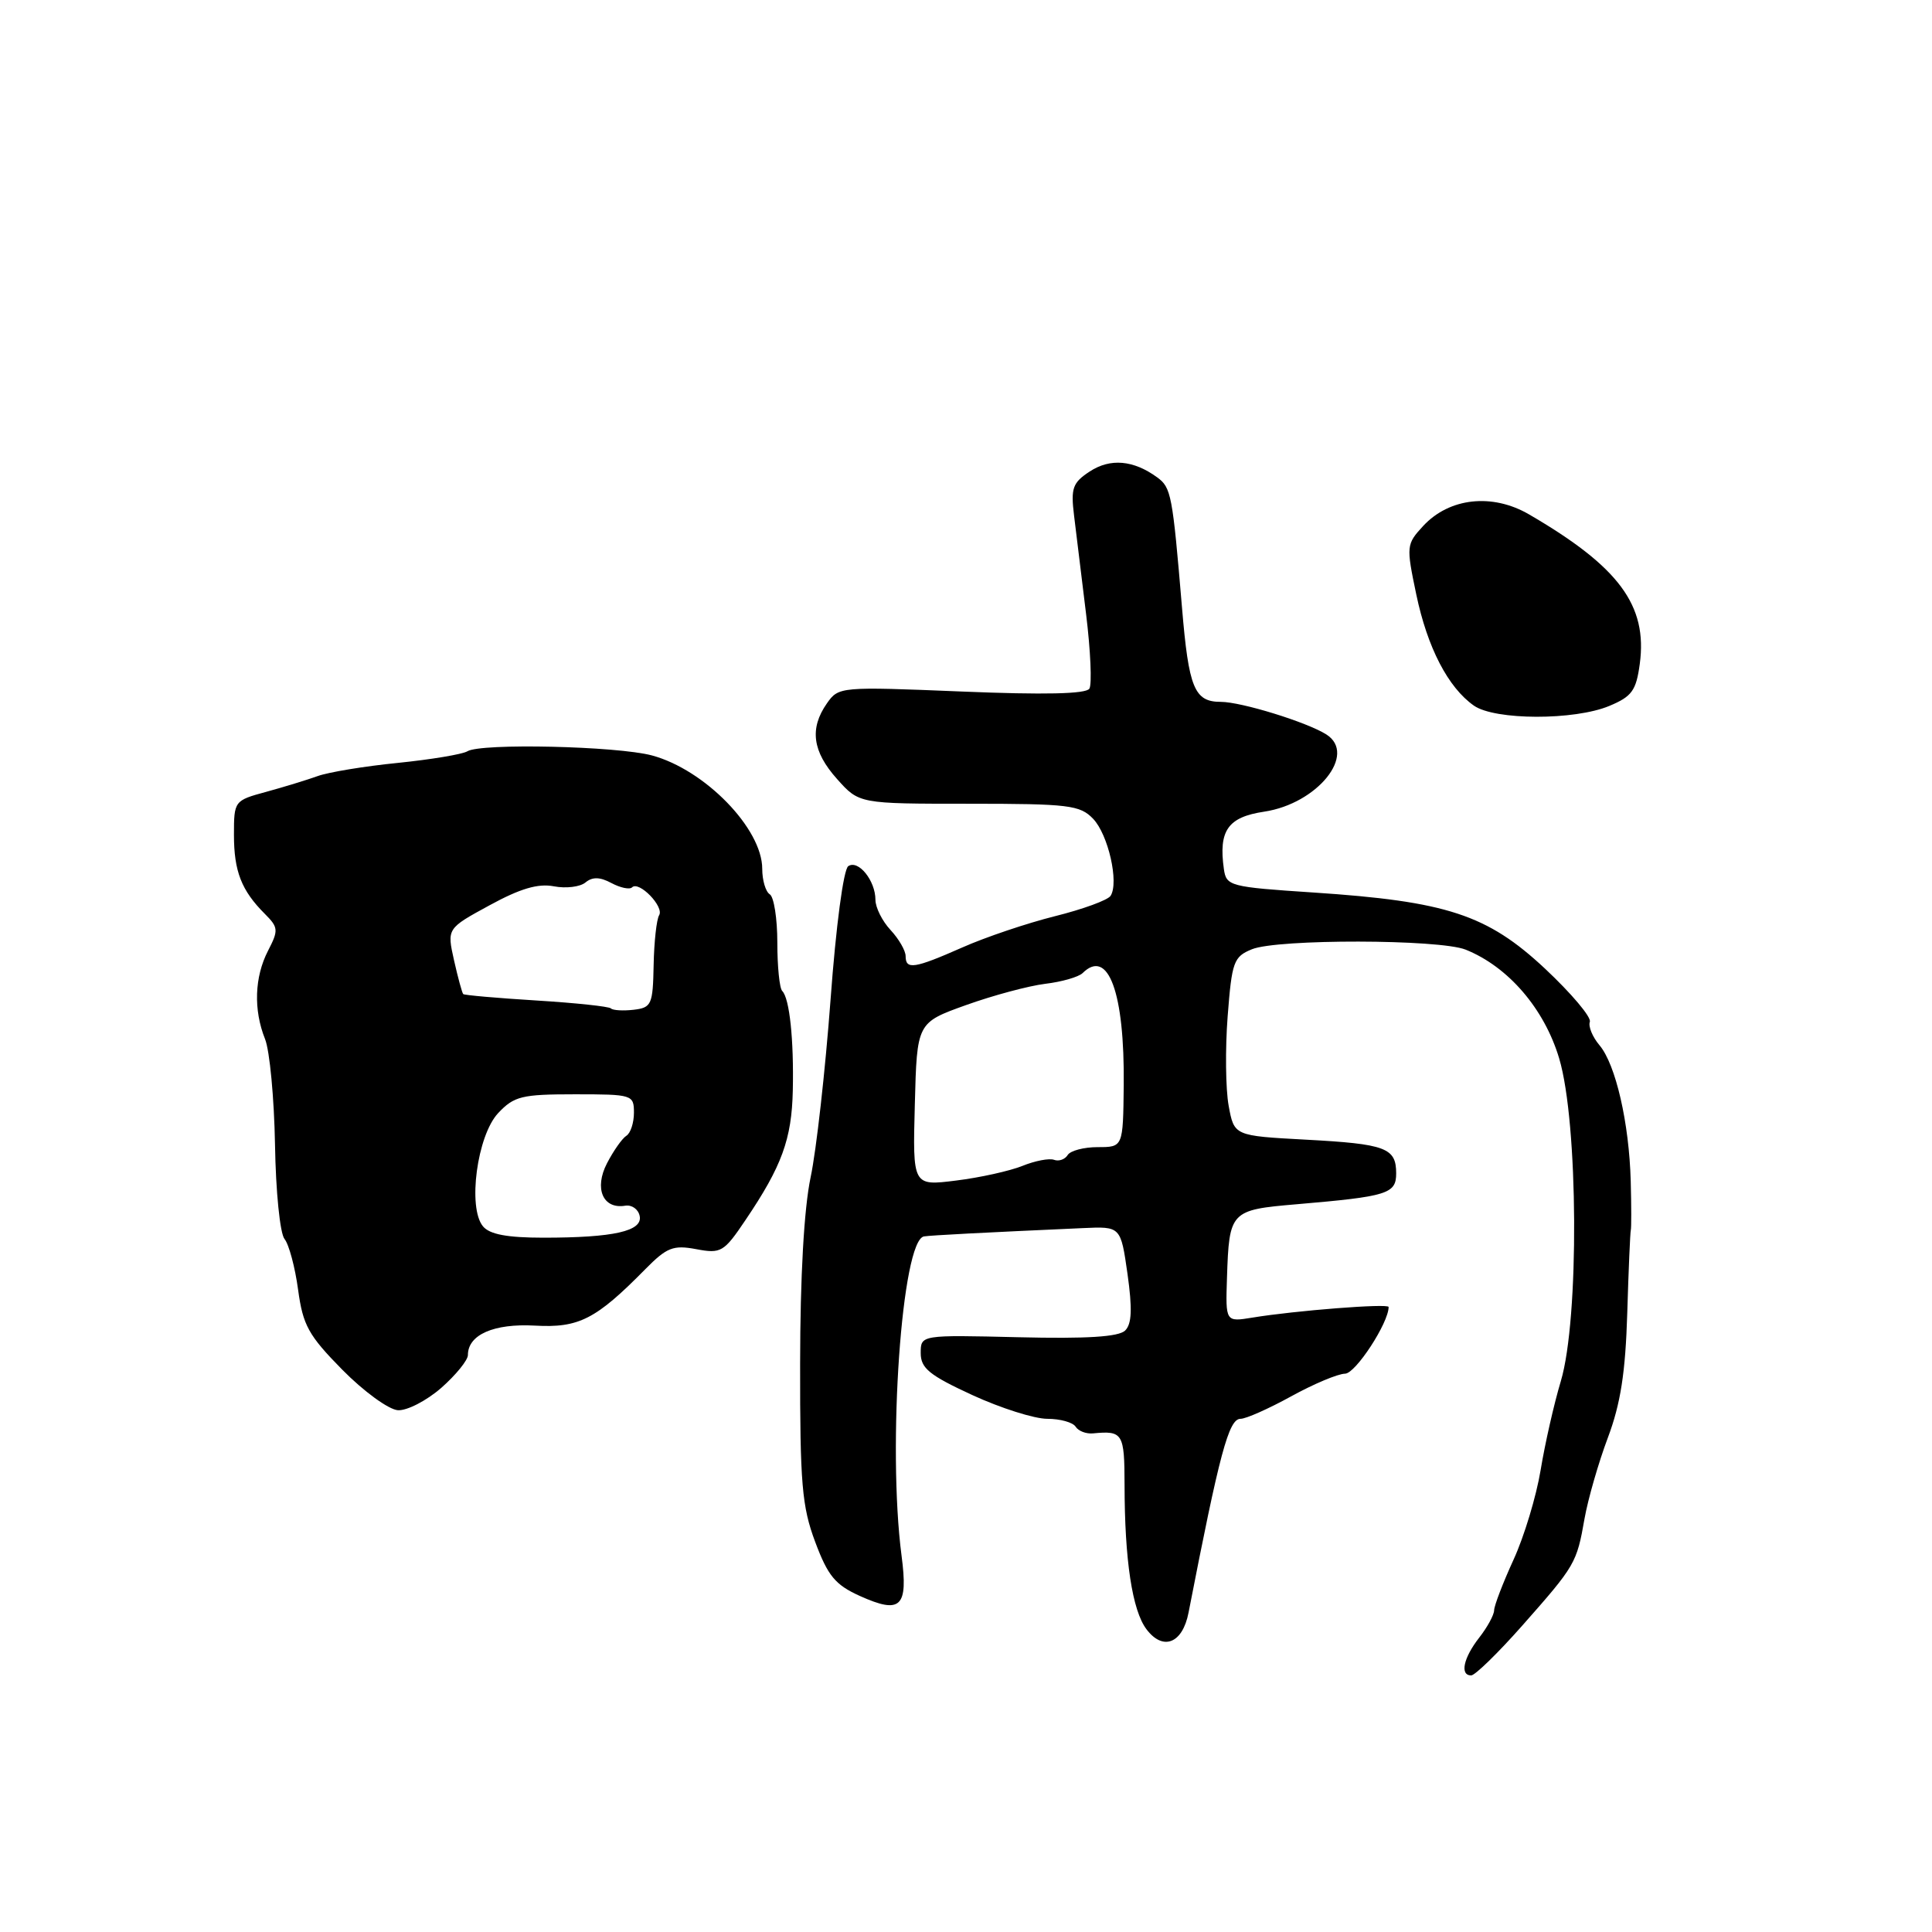 <?xml version="1.0" encoding="UTF-8" standalone="no"?>
<!DOCTYPE svg PUBLIC "-//W3C//DTD SVG 1.1//EN" "http://www.w3.org/Graphics/SVG/1.1/DTD/svg11.dtd" >
<svg xmlns="http://www.w3.org/2000/svg" xmlns:xlink="http://www.w3.org/1999/xlink" version="1.1" viewBox="0 0 256 256">
 <g >
 <path fill="currentColor"
d=" M 201.69 215.42 C 208.75 207.43 208.92 207.14 209.96 201.22 C 210.42 198.63 211.81 193.80 213.05 190.50 C 214.74 186.00 215.38 181.88 215.62 174.00 C 215.79 168.22 216.01 163.28 216.09 163.00 C 216.17 162.72 216.17 159.80 216.08 156.50 C 215.87 148.79 214.09 141.04 211.94 138.50 C 211.01 137.40 210.44 136.00 210.66 135.40 C 210.89 134.79 208.21 131.62 204.71 128.34 C 197.06 121.19 191.69 119.43 174.00 118.26 C 162.94 117.53 162.49 117.41 162.17 115.15 C 161.45 110.05 162.70 108.27 167.51 107.55 C 174.56 106.49 179.85 99.93 175.75 97.32 C 173.18 95.69 164.48 93.00 161.76 93.00 C 158.26 93.00 157.51 91.19 156.62 80.50 C 155.36 65.50 155.19 64.61 153.33 63.25 C 150.19 60.96 147.12 60.69 144.40 62.47 C 142.13 63.96 141.87 64.67 142.32 68.33 C 142.61 70.63 143.32 76.48 143.91 81.35 C 144.51 86.22 144.70 90.67 144.35 91.25 C 143.91 91.96 138.38 92.08 127.42 91.63 C 111.33 90.97 111.12 90.99 109.57 93.20 C 107.24 96.53 107.65 99.58 110.92 103.23 C 113.84 106.50 113.84 106.50 128.39 106.50 C 141.64 106.50 143.11 106.68 144.85 108.50 C 146.85 110.60 148.29 116.94 147.16 118.70 C 146.80 119.27 143.48 120.48 139.79 121.40 C 136.11 122.32 130.58 124.18 127.52 125.54 C 121.15 128.35 120.00 128.53 120.00 126.69 C 120.00 125.97 119.10 124.41 118.00 123.23 C 116.90 122.05 116.00 120.25 116.00 119.23 C 116.00 116.69 113.74 113.88 112.40 114.77 C 111.77 115.19 110.77 122.67 110.05 132.50 C 109.35 141.85 108.17 152.43 107.41 156.00 C 106.54 160.13 106.03 169.13 106.02 180.71 C 106.00 196.56 106.26 199.63 108.02 204.32 C 109.70 208.82 110.68 210.00 113.93 211.47 C 119.37 213.92 120.36 212.97 119.46 206.13 C 117.57 191.64 119.49 164.29 122.44 163.83 C 123.41 163.68 130.29 163.32 143.50 162.73 C 148.50 162.50 148.50 162.50 149.40 168.80 C 150.05 173.43 149.97 175.43 149.09 176.30 C 148.24 177.14 144.02 177.41 134.94 177.19 C 122.00 176.88 122.00 176.88 122.00 179.29 C 122.00 181.30 123.15 182.23 128.83 184.85 C 132.59 186.58 137.06 188.00 138.77 188.00 C 140.48 188.00 142.17 188.47 142.53 189.05 C 142.89 189.62 143.92 190.02 144.84 189.93 C 148.78 189.55 149.00 189.91 149.01 196.75 C 149.02 206.74 150.03 213.39 151.91 215.88 C 154.11 218.80 156.70 217.77 157.49 213.67 C 161.61 192.51 162.81 188.00 164.38 188.00 C 165.10 188.00 168.11 186.66 171.09 185.02 C 174.07 183.38 177.28 182.03 178.23 182.02 C 179.62 182.00 184.00 175.29 184.00 173.18 C 184.00 172.69 171.58 173.66 165.95 174.59 C 162.39 175.17 162.39 175.17 162.58 169.34 C 162.87 160.47 163.02 160.32 171.81 159.57 C 183.85 158.54 185.00 158.19 185.00 155.48 C 185.00 152.09 183.63 151.58 173.01 151.01 C 163.53 150.50 163.53 150.50 162.80 146.50 C 162.40 144.30 162.34 138.98 162.67 134.67 C 163.23 127.43 163.46 126.77 165.89 125.78 C 169.28 124.40 190.70 124.44 194.20 125.83 C 199.84 128.09 204.63 133.65 206.60 140.25 C 209.14 148.75 209.27 174.80 206.82 183.00 C 205.91 186.03 204.71 191.33 204.14 194.80 C 203.57 198.26 201.96 203.60 200.55 206.67 C 199.15 209.73 197.99 212.75 197.98 213.37 C 197.97 213.99 197.08 215.62 196.00 217.00 C 193.91 219.68 193.41 222.00 194.94 222.00 C 195.45 222.00 198.49 219.04 201.69 215.42 Z  M 58.47 183.90 C 60.41 182.19 62.00 180.23 62.00 179.55 C 62.00 176.86 65.43 175.35 70.87 175.65 C 76.70 175.98 78.96 174.82 85.50 168.18 C 88.36 165.28 89.20 164.95 92.25 165.52 C 95.54 166.14 95.92 165.92 98.79 161.65 C 103.60 154.53 104.91 150.94 105.05 144.50 C 105.20 137.77 104.62 132.28 103.65 131.31 C 103.29 130.96 103.00 128.07 103.00 124.89 C 103.00 121.72 102.55 118.84 102.00 118.50 C 101.45 118.16 101.00 116.64 101.00 115.12 C 101.00 109.80 93.40 101.99 86.39 100.10 C 81.76 98.86 63.70 98.45 61.93 99.55 C 61.27 99.95 57.12 100.64 52.70 101.09 C 48.28 101.53 43.50 102.32 42.08 102.84 C 40.66 103.35 37.59 104.29 35.25 104.93 C 31.05 106.07 31.00 106.13 31.00 110.61 C 31.00 115.45 31.99 117.99 35.09 121.09 C 36.89 122.89 36.92 123.26 35.52 125.97 C 33.72 129.45 33.57 133.80 35.12 137.68 C 35.74 139.23 36.33 145.53 36.44 151.67 C 36.54 157.86 37.10 163.43 37.70 164.17 C 38.29 164.90 39.10 167.93 39.50 170.90 C 40.14 175.61 40.87 176.94 45.36 181.50 C 48.19 184.37 51.50 186.78 52.72 186.86 C 53.93 186.94 56.52 185.60 58.47 183.90 Z  M 213.24 93.54 C 216.24 92.29 216.80 91.51 217.28 87.96 C 218.32 80.21 214.52 75.09 202.59 68.15 C 197.73 65.33 192.06 65.95 188.59 69.68 C 186.34 72.12 186.32 72.34 187.66 78.75 C 189.14 85.82 191.88 91.10 195.30 93.50 C 198.09 95.45 208.62 95.47 213.24 93.54 Z  M 121.22 146.33 C 121.50 135.51 121.50 135.51 128.00 133.18 C 131.57 131.90 136.30 130.63 138.50 130.36 C 140.70 130.10 142.93 129.45 143.45 128.94 C 146.85 125.58 149.03 131.53 148.90 143.83 C 148.81 152.00 148.81 152.00 145.46 152.00 C 143.62 152.00 141.83 152.47 141.47 153.05 C 141.11 153.63 140.30 153.92 139.66 153.68 C 139.02 153.45 137.14 153.81 135.47 154.49 C 133.80 155.16 129.85 156.04 126.68 156.43 C 120.93 157.15 120.93 157.15 121.22 146.33 Z  M 64.00 162.50 C 61.94 160.02 63.22 150.46 66.01 147.49 C 68.12 145.25 69.13 145.00 76.17 145.00 C 83.80 145.00 84.00 145.06 84.00 147.44 C 84.00 148.78 83.55 150.16 82.99 150.50 C 82.44 150.85 81.29 152.48 80.43 154.14 C 78.70 157.48 79.89 160.26 82.85 159.76 C 83.72 159.62 84.58 160.23 84.76 161.12 C 85.18 163.13 81.33 164.00 72.00 164.00 C 67.21 164.00 64.88 163.56 64.00 162.50 Z  M 80.95 133.62 C 80.69 133.36 76.25 132.89 71.07 132.57 C 65.89 132.25 61.53 131.87 61.38 131.72 C 61.23 131.57 60.68 129.55 60.16 127.24 C 59.22 123.03 59.22 123.03 64.86 119.96 C 68.94 117.73 71.30 117.04 73.39 117.44 C 74.98 117.75 76.87 117.52 77.58 116.93 C 78.50 116.17 79.49 116.19 81.02 117.01 C 82.20 117.64 83.43 117.90 83.75 117.58 C 84.66 116.67 88.03 120.14 87.34 121.27 C 87.00 121.81 86.67 124.79 86.61 127.88 C 86.51 133.12 86.33 133.52 83.96 133.80 C 82.57 133.96 81.21 133.88 80.95 133.62 Z "/>
</g>
</svg>